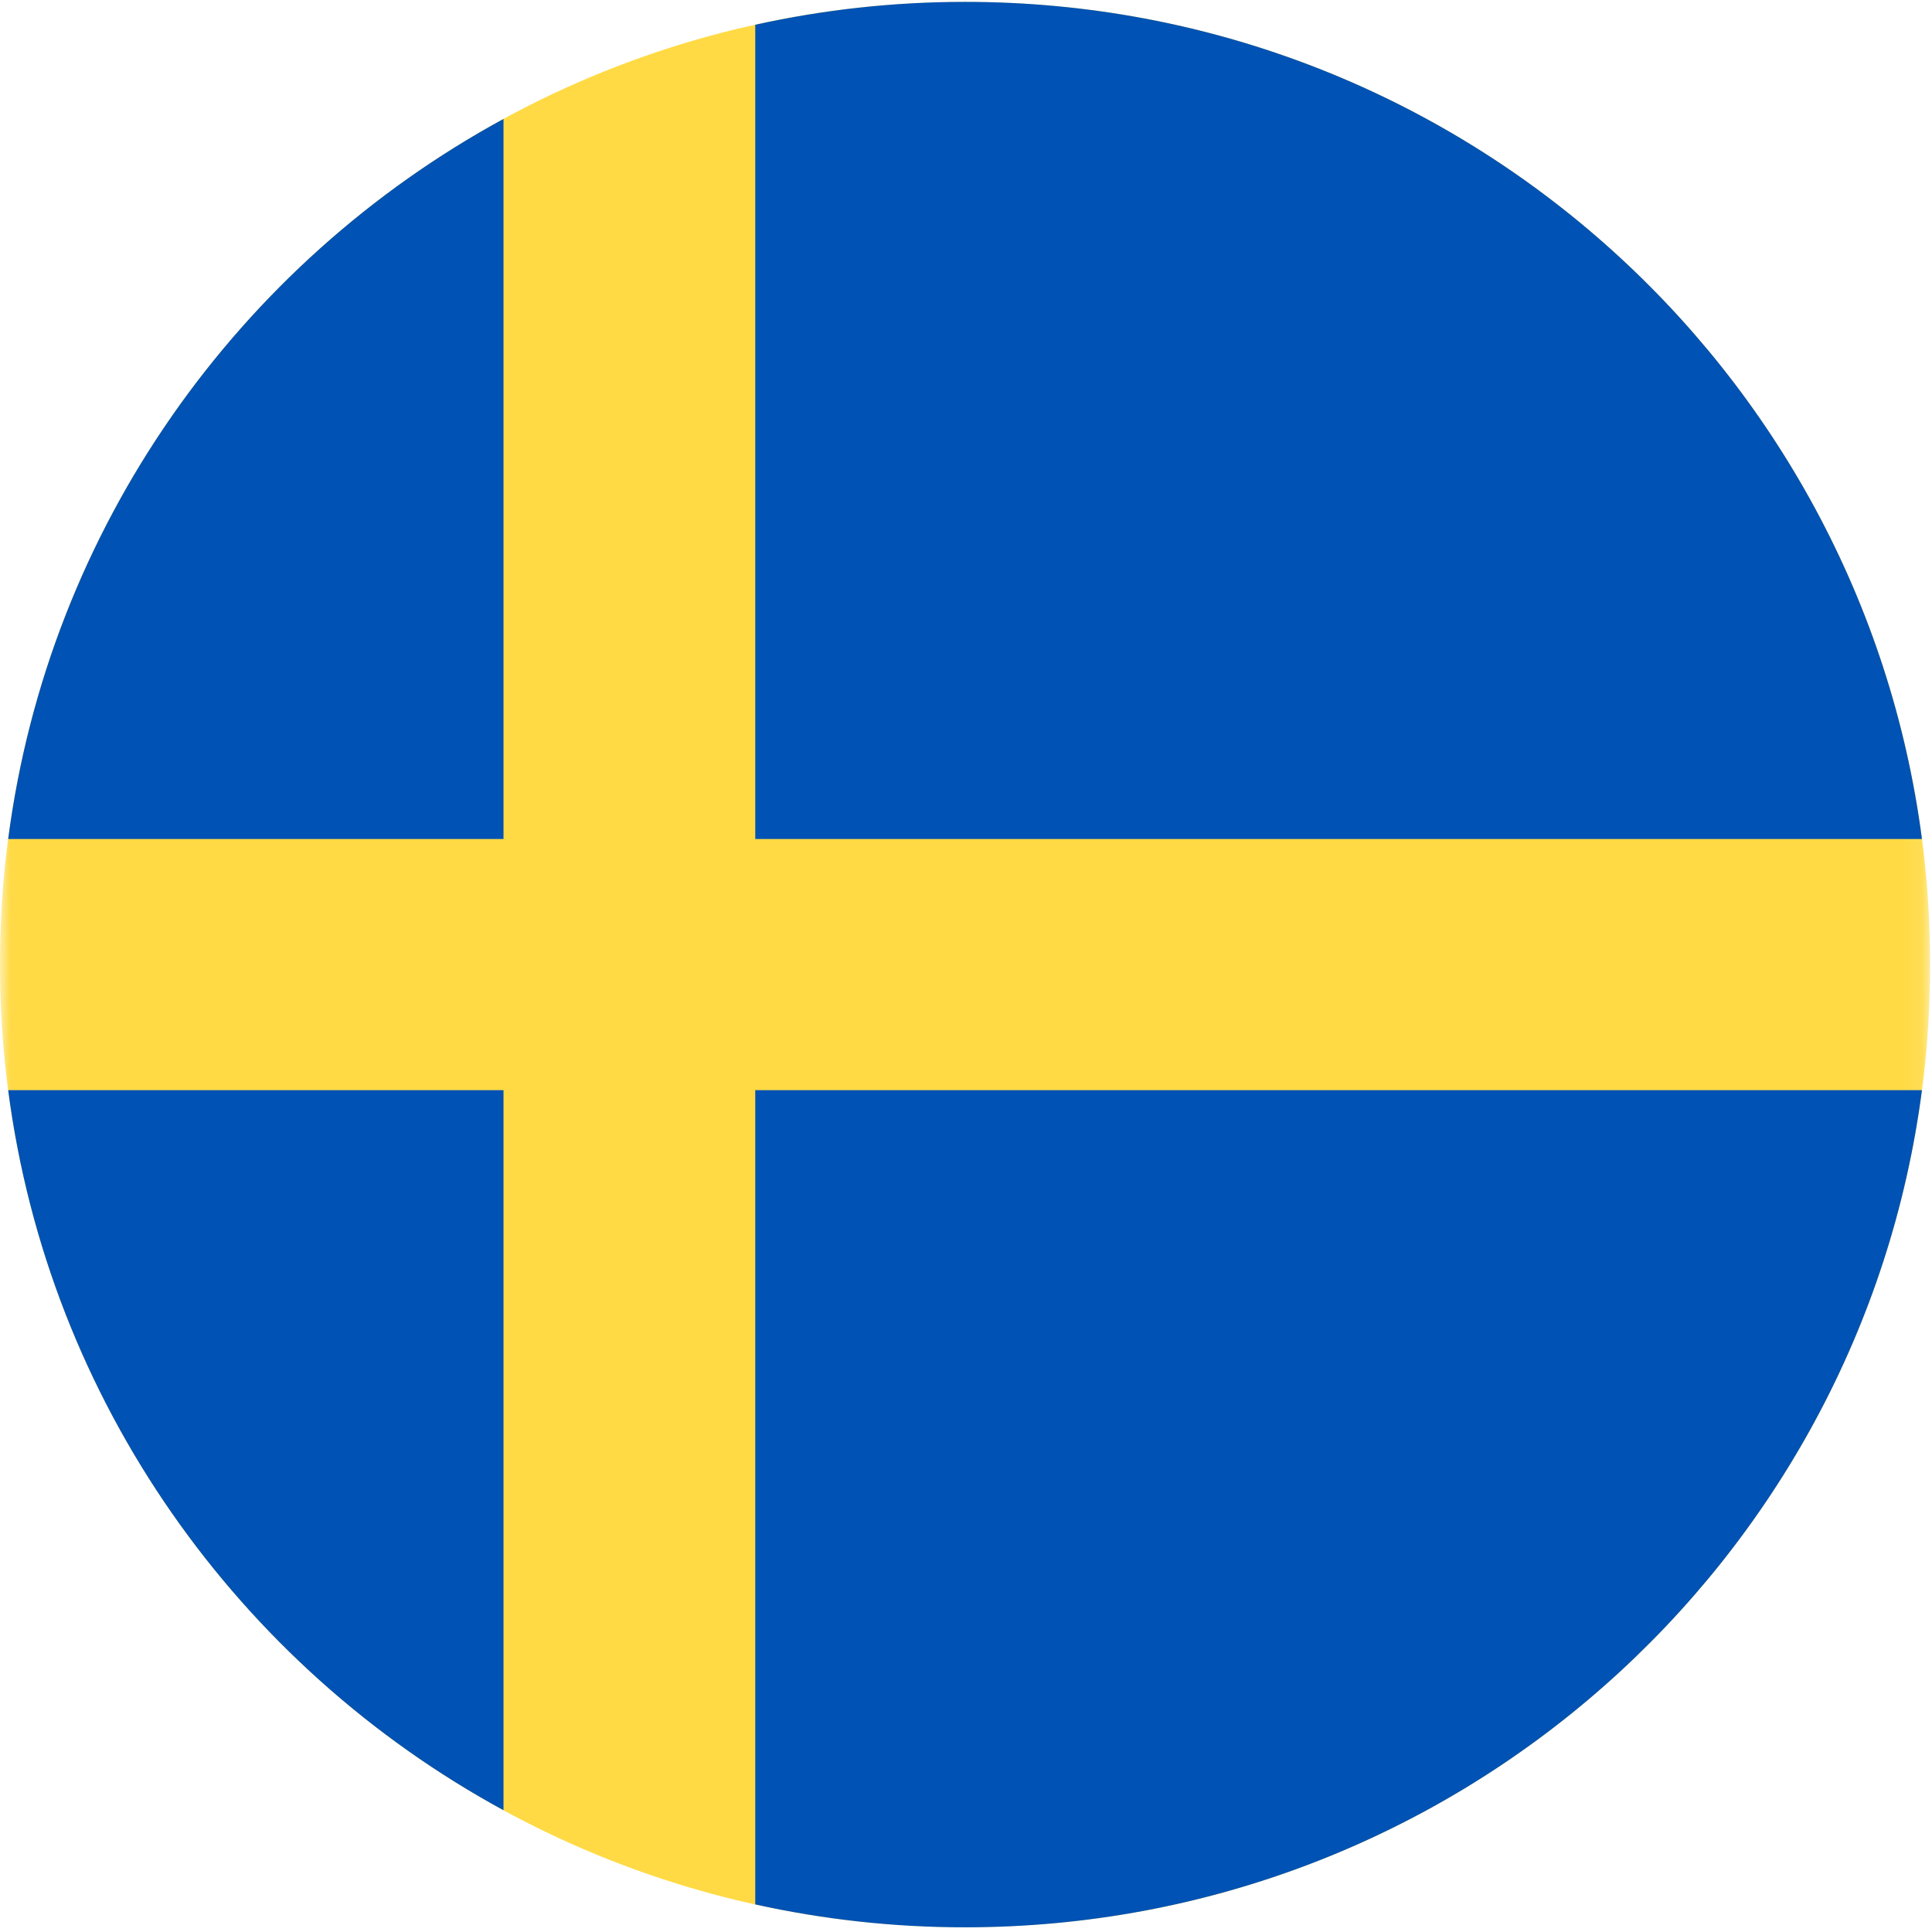 <?xml version="1.0" encoding="UTF-8"?>
<svg width="96px" height="96px" viewBox="0 0 96 96" version="1.1" xmlns="http://www.w3.org/2000/svg" xmlns:xlink="http://www.w3.org/1999/xlink">
    <title>sweden</title>
    <desc>designed by Freepik from Flaticon</desc>
    <defs>
        <polygon id="path-1" points="0.014 0.093 0.014 95.767 95.907 95.767 95.907 0.093"></polygon>
    </defs>
    <g id="Page-1" stroke="none" stroke-width="1" fill="none" fill-rule="evenodd">
        <g id="sweden">
            <g id="Group-3">
                <mask id="mask-2" fill="white">
                    <use xlink:href="#path-1"></use>
                </mask>
                <g id="Clip-2"></g>
                <path d="M95.907,47.93 C95.907,74.349 74.437,95.767 47.953,95.767 C21.469,95.767 0,74.349 0,47.93 C0,21.51 21.469,0.093 47.953,0.093 C74.437,0.093 95.907,21.51 95.907,47.93 Z" id="Fill-1" fill="#FFDA44" mask="url(#mask-2)"></path>
            </g>
            <path d="M37.528,41.69 L95.501,41.69 C92.436,18.219 72.317,0.093 47.953,0.093 C44.373,0.093 40.885,0.488 37.528,1.23 L37.528,41.69 Z" id="Fill-4" fill="#0052B4"></path>
            <path d="M25.019,41.69 L25.019,5.91 C11.852,13.077 2.426,26.223 0.406,41.69 L25.019,41.69 Z" id="Fill-5" fill="#0052B4"></path>
            <path d="M25.019,54.169 L0.406,54.169 C2.426,69.637 11.852,82.783 25.019,89.95 L25.019,54.169 Z" id="Fill-6" fill="#0052B4"></path>
            <path d="M37.528,54.169 L37.528,94.629 C40.885,95.372 44.373,95.767 47.953,95.767 C72.317,95.767 92.436,77.641 95.501,54.169 L37.528,54.169 Z" id="Fill-7" fill="#0052B4"></path>
        </g>
    </g>
</svg>